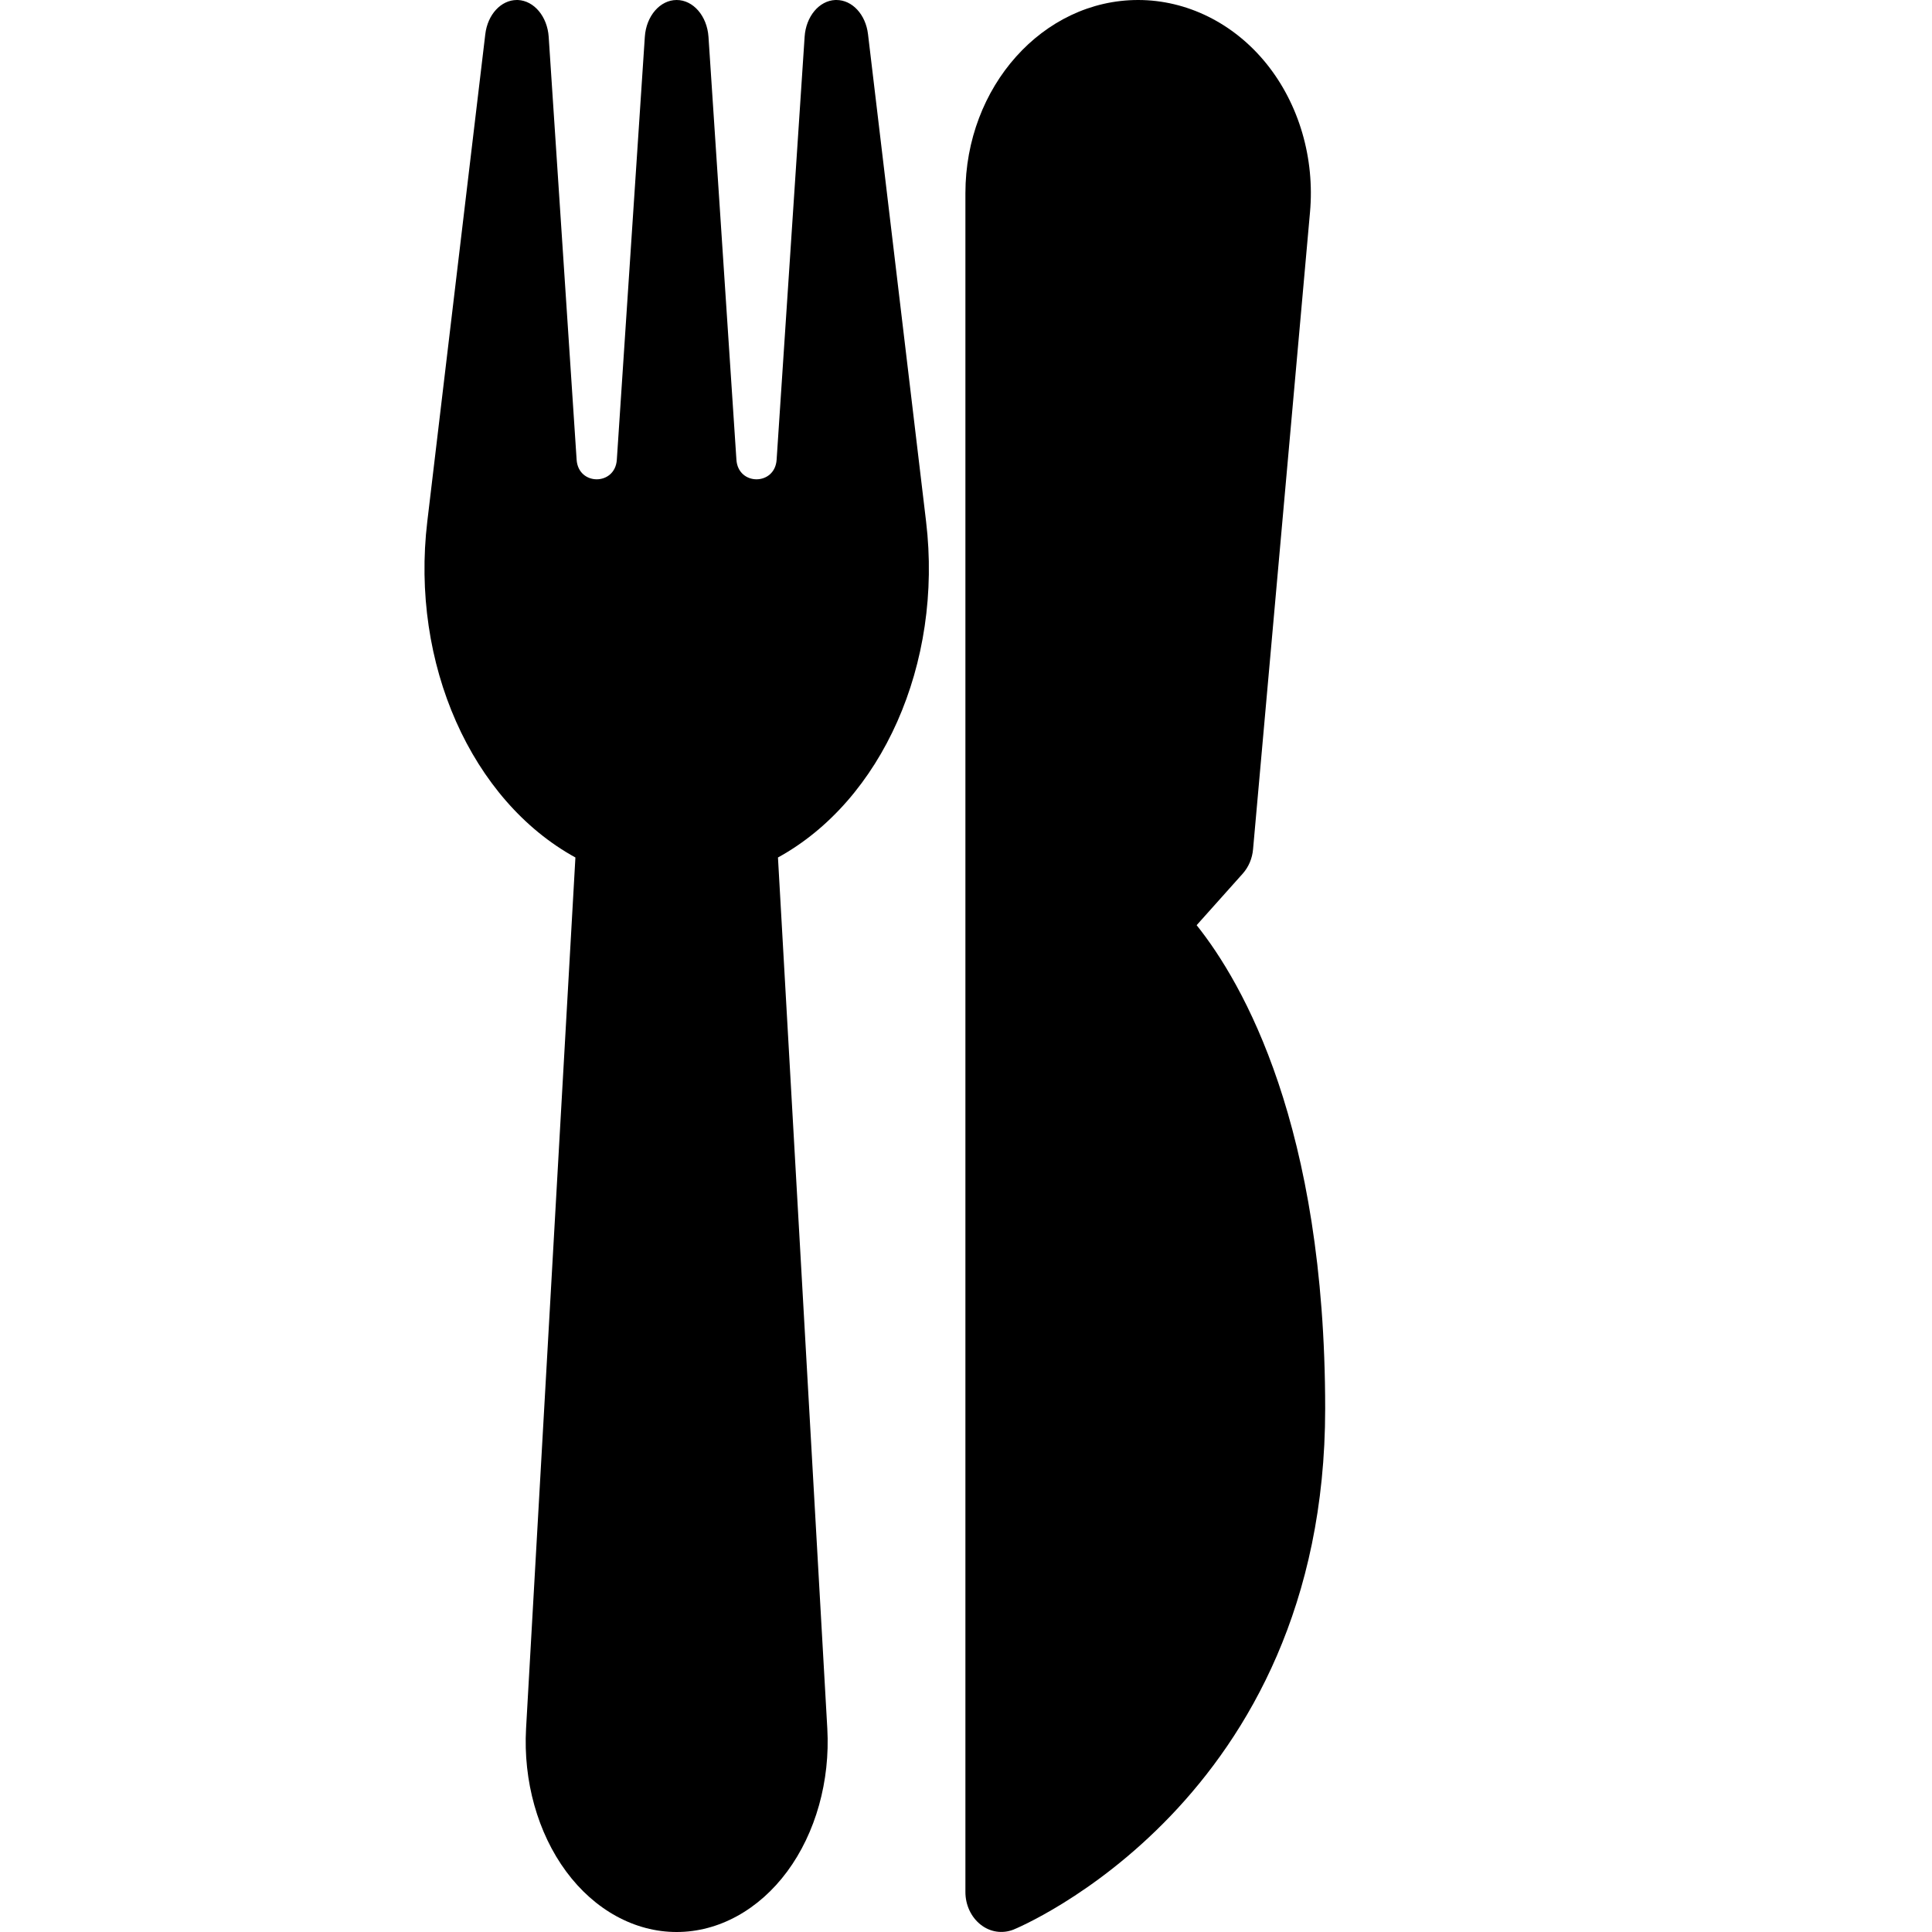 <?xml version="1.0" encoding="UTF-8" standalone="no"?>
<!DOCTYPE svg PUBLIC "-//W3C//DTD SVG 1.1//EN" "http://www.w3.org/Graphics/SVG/1.1/DTD/svg11.dtd">
<svg width="100%" height="100%" viewBox="0 0 512 512" version="1.1" xmlns="http://www.w3.org/2000/svg" xmlns:xlink="http://www.w3.org/1999/xlink" xml:space="preserve" xmlns:serif="http://www.serif.com/" style="fill-rule:evenodd;clip-rule:evenodd;stroke-linejoin:round;stroke-miterlimit:2;">
    <g transform="matrix(0.794,0,0,1,40.032,0)">
        <g>
            <path d="M258.669,138.155L239.299,9.088C238.531,3.84 234.029,0 228.76,0L228.397,0C222.978,0.171 218.562,4.373 218.136,9.771L208.792,121.835C208.216,128.747 195.949,128.747 195.373,121.835L186.051,9.771C185.581,4.245 180.973,0 175.427,0C169.88,0 165.251,4.245 164.803,9.771L155.459,121.835C154.883,128.747 142.616,128.747 142.04,121.835L132.717,9.771C132.269,4.395 127.853,0.192 122.434,0L122.093,0C116.824,0 112.322,3.84 111.554,9.088L92.205,138.155C86.509,175.979 107.032,212.16 141.634,227.243L125.165,458.07C124.184,471.958 129.048,485.761 138.541,495.958C148.013,506.155 161.432,512 175.384,512L175.469,512C189.4,512 202.84,506.155 212.333,495.957C221.826,485.76 226.69,471.957 225.709,458.069L209.24,227.243C243.843,212.16 264.365,175.979 258.669,138.155Z" style="fill-rule:nonzero;"/>
        </g>
    </g>
    <g transform="matrix(-0.894,-1.09438e-16,1.22465e-16,-1,631.984,512)">
        <g>
            <path d="M416.237,1.963C413.421,-0.042 409.794,-0.512 406.53,0.619C405.613,0.939 314.093,34.56 314.093,138.667C314.093,213.611 338.477,251.456 352.194,266.816L338.541,280.469C336.792,282.218 335.704,284.501 335.469,286.954L318.594,455.722C317.143,470.079 321.858,484.458 331.543,495.167C341.229,505.877 355.117,512 369.539,512C397.763,512 420.739,489.024 420.739,460.8L420.739,10.667C420.76,7.189 419.075,3.968 416.237,1.963Z" style="fill-rule:nonzero;"/>
        </g>
    </g>
</svg>
